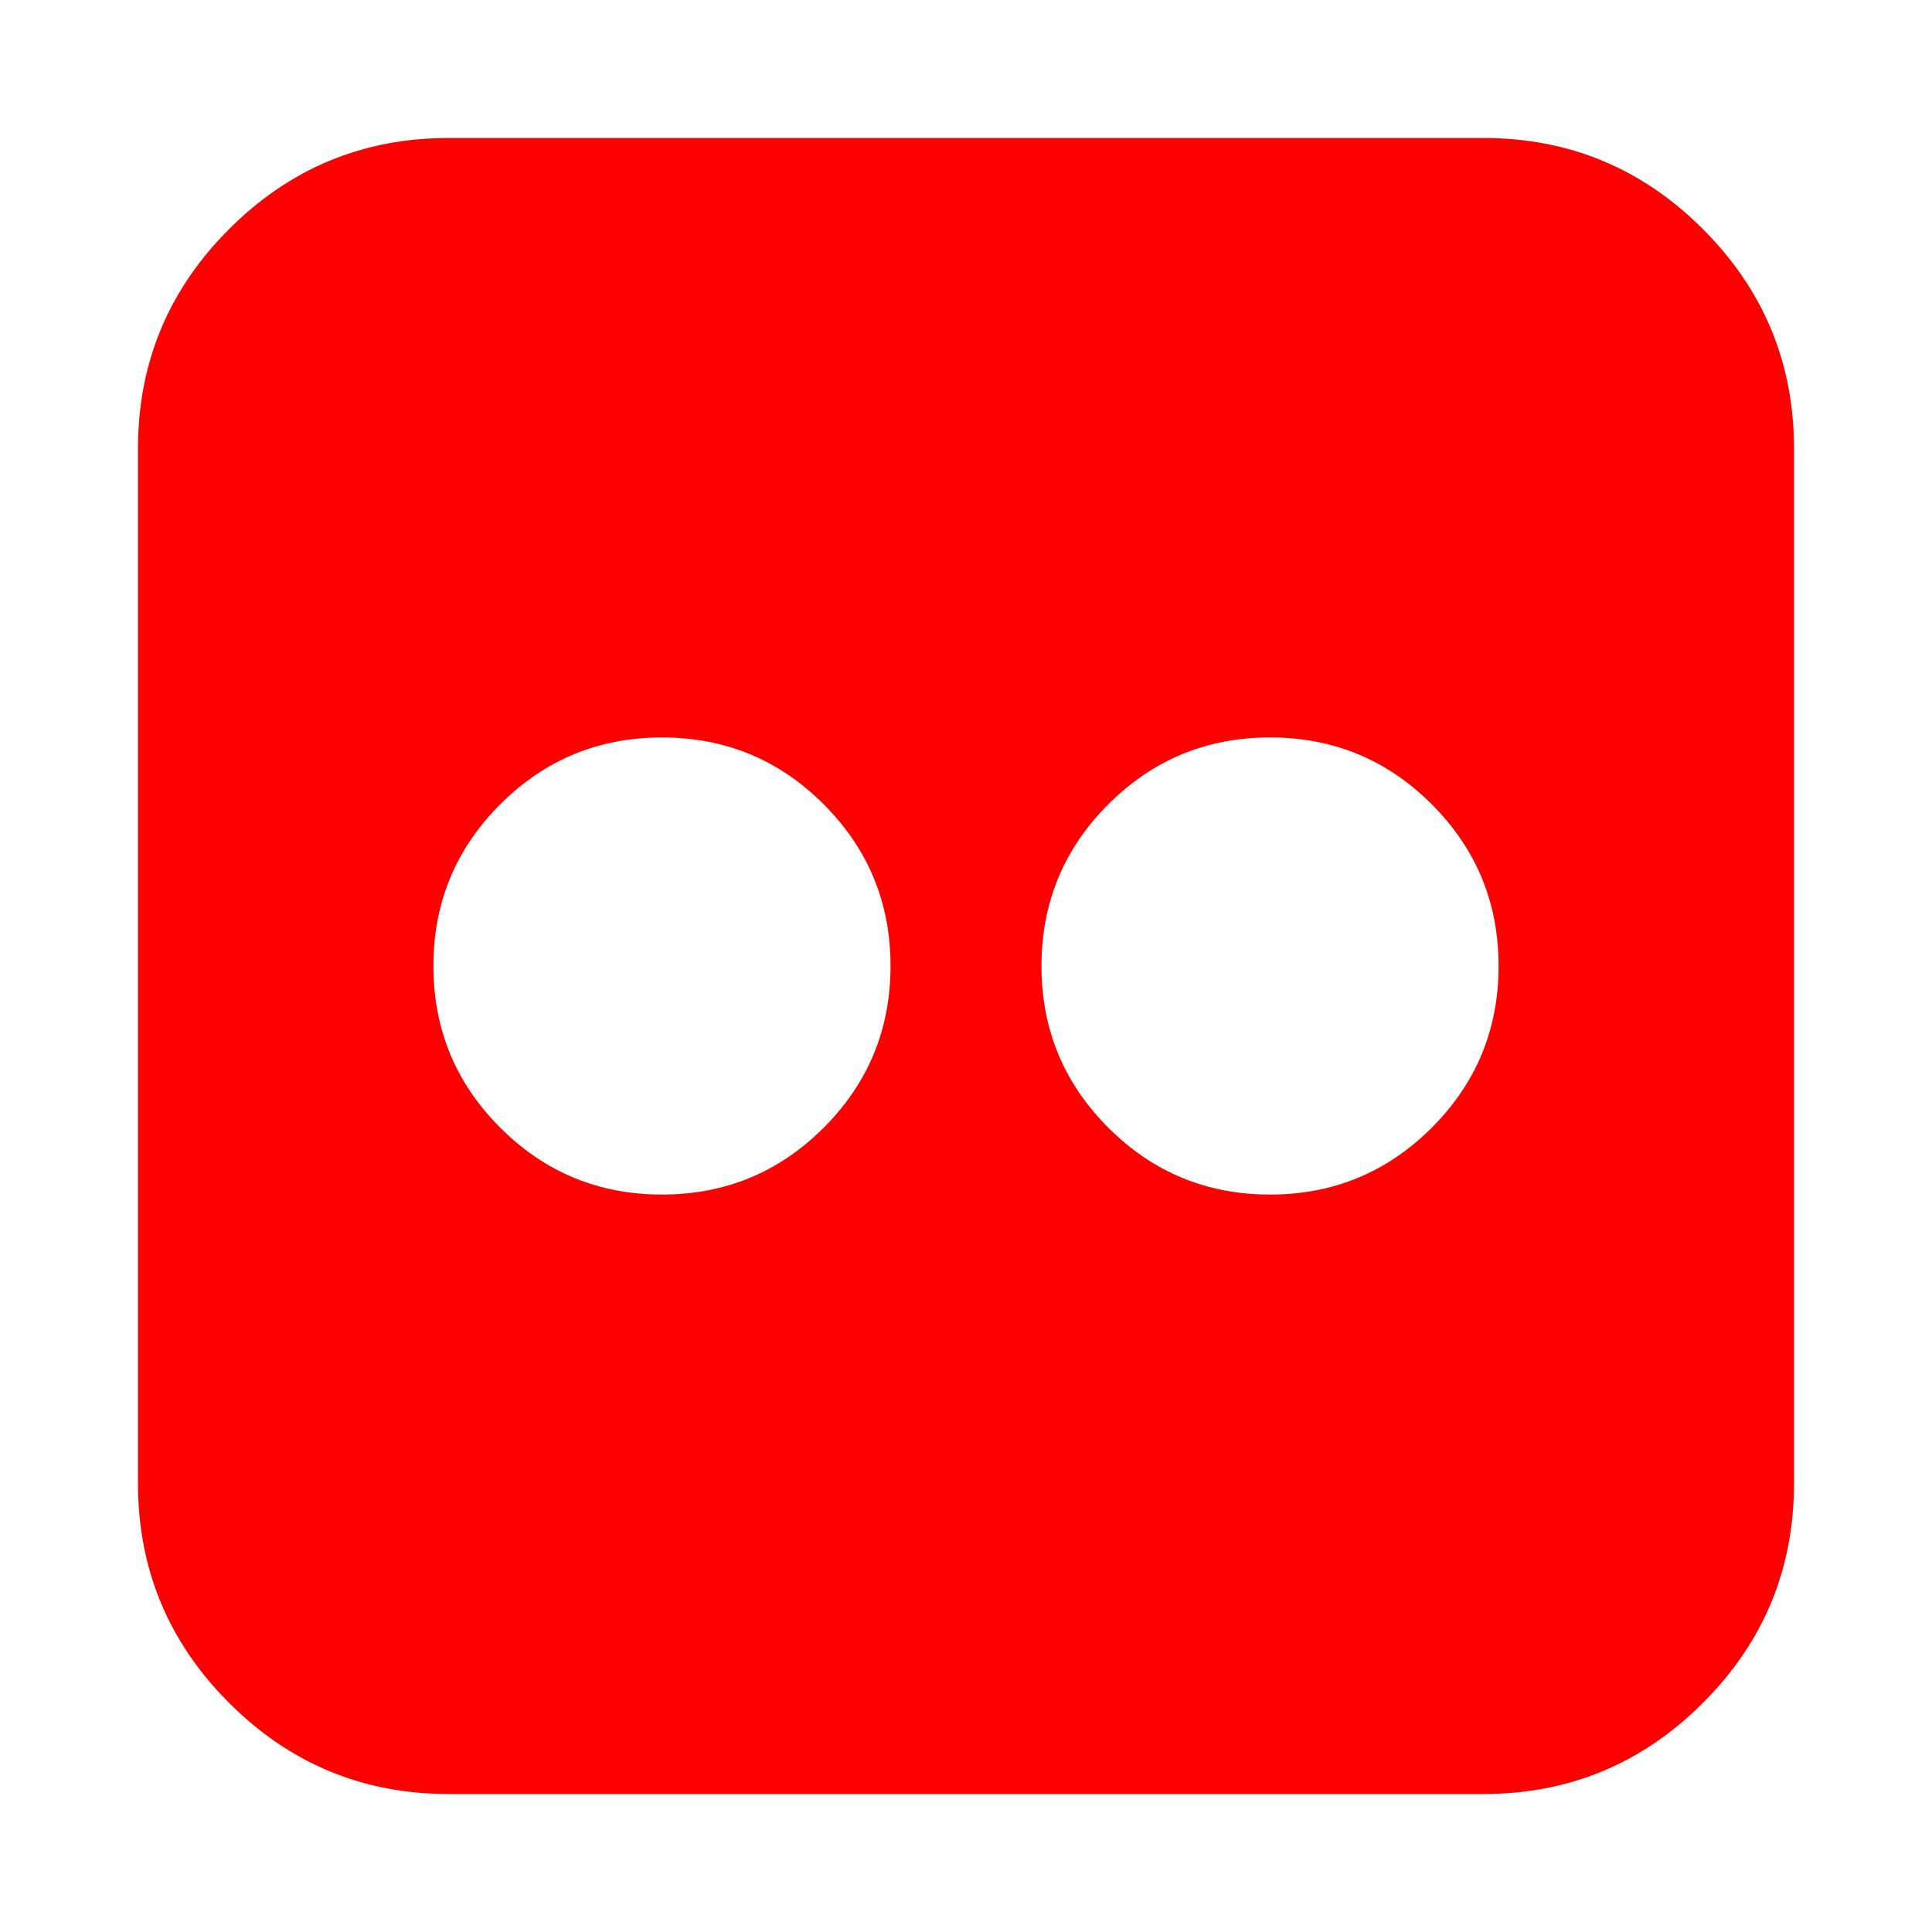 <?xml version="1.0" encoding="utf-8"?>
<svg width="1792" height="1792" viewBox="0 0 1792 1792" xmlns="http://www.w3.org/2000/svg"><path d="M1376 128q119 0 203.5 84.5t84.5 203.5v960q0 119-84.5 203.5t-203.5 84.5h-960q-119 0-203.5-84.5t-84.5-203.5v-960q0-119 84.5-203.5t203.5-84.5h960zm-550 768q0-88-62-150t-150-62-150 62-62 150 62 150 150 62 150-62 62-150zm564 0q0-88-62-150t-150-62-150 62-62 150 62 150 150 62 150-62 62-150z" fill="#f00"/></svg>